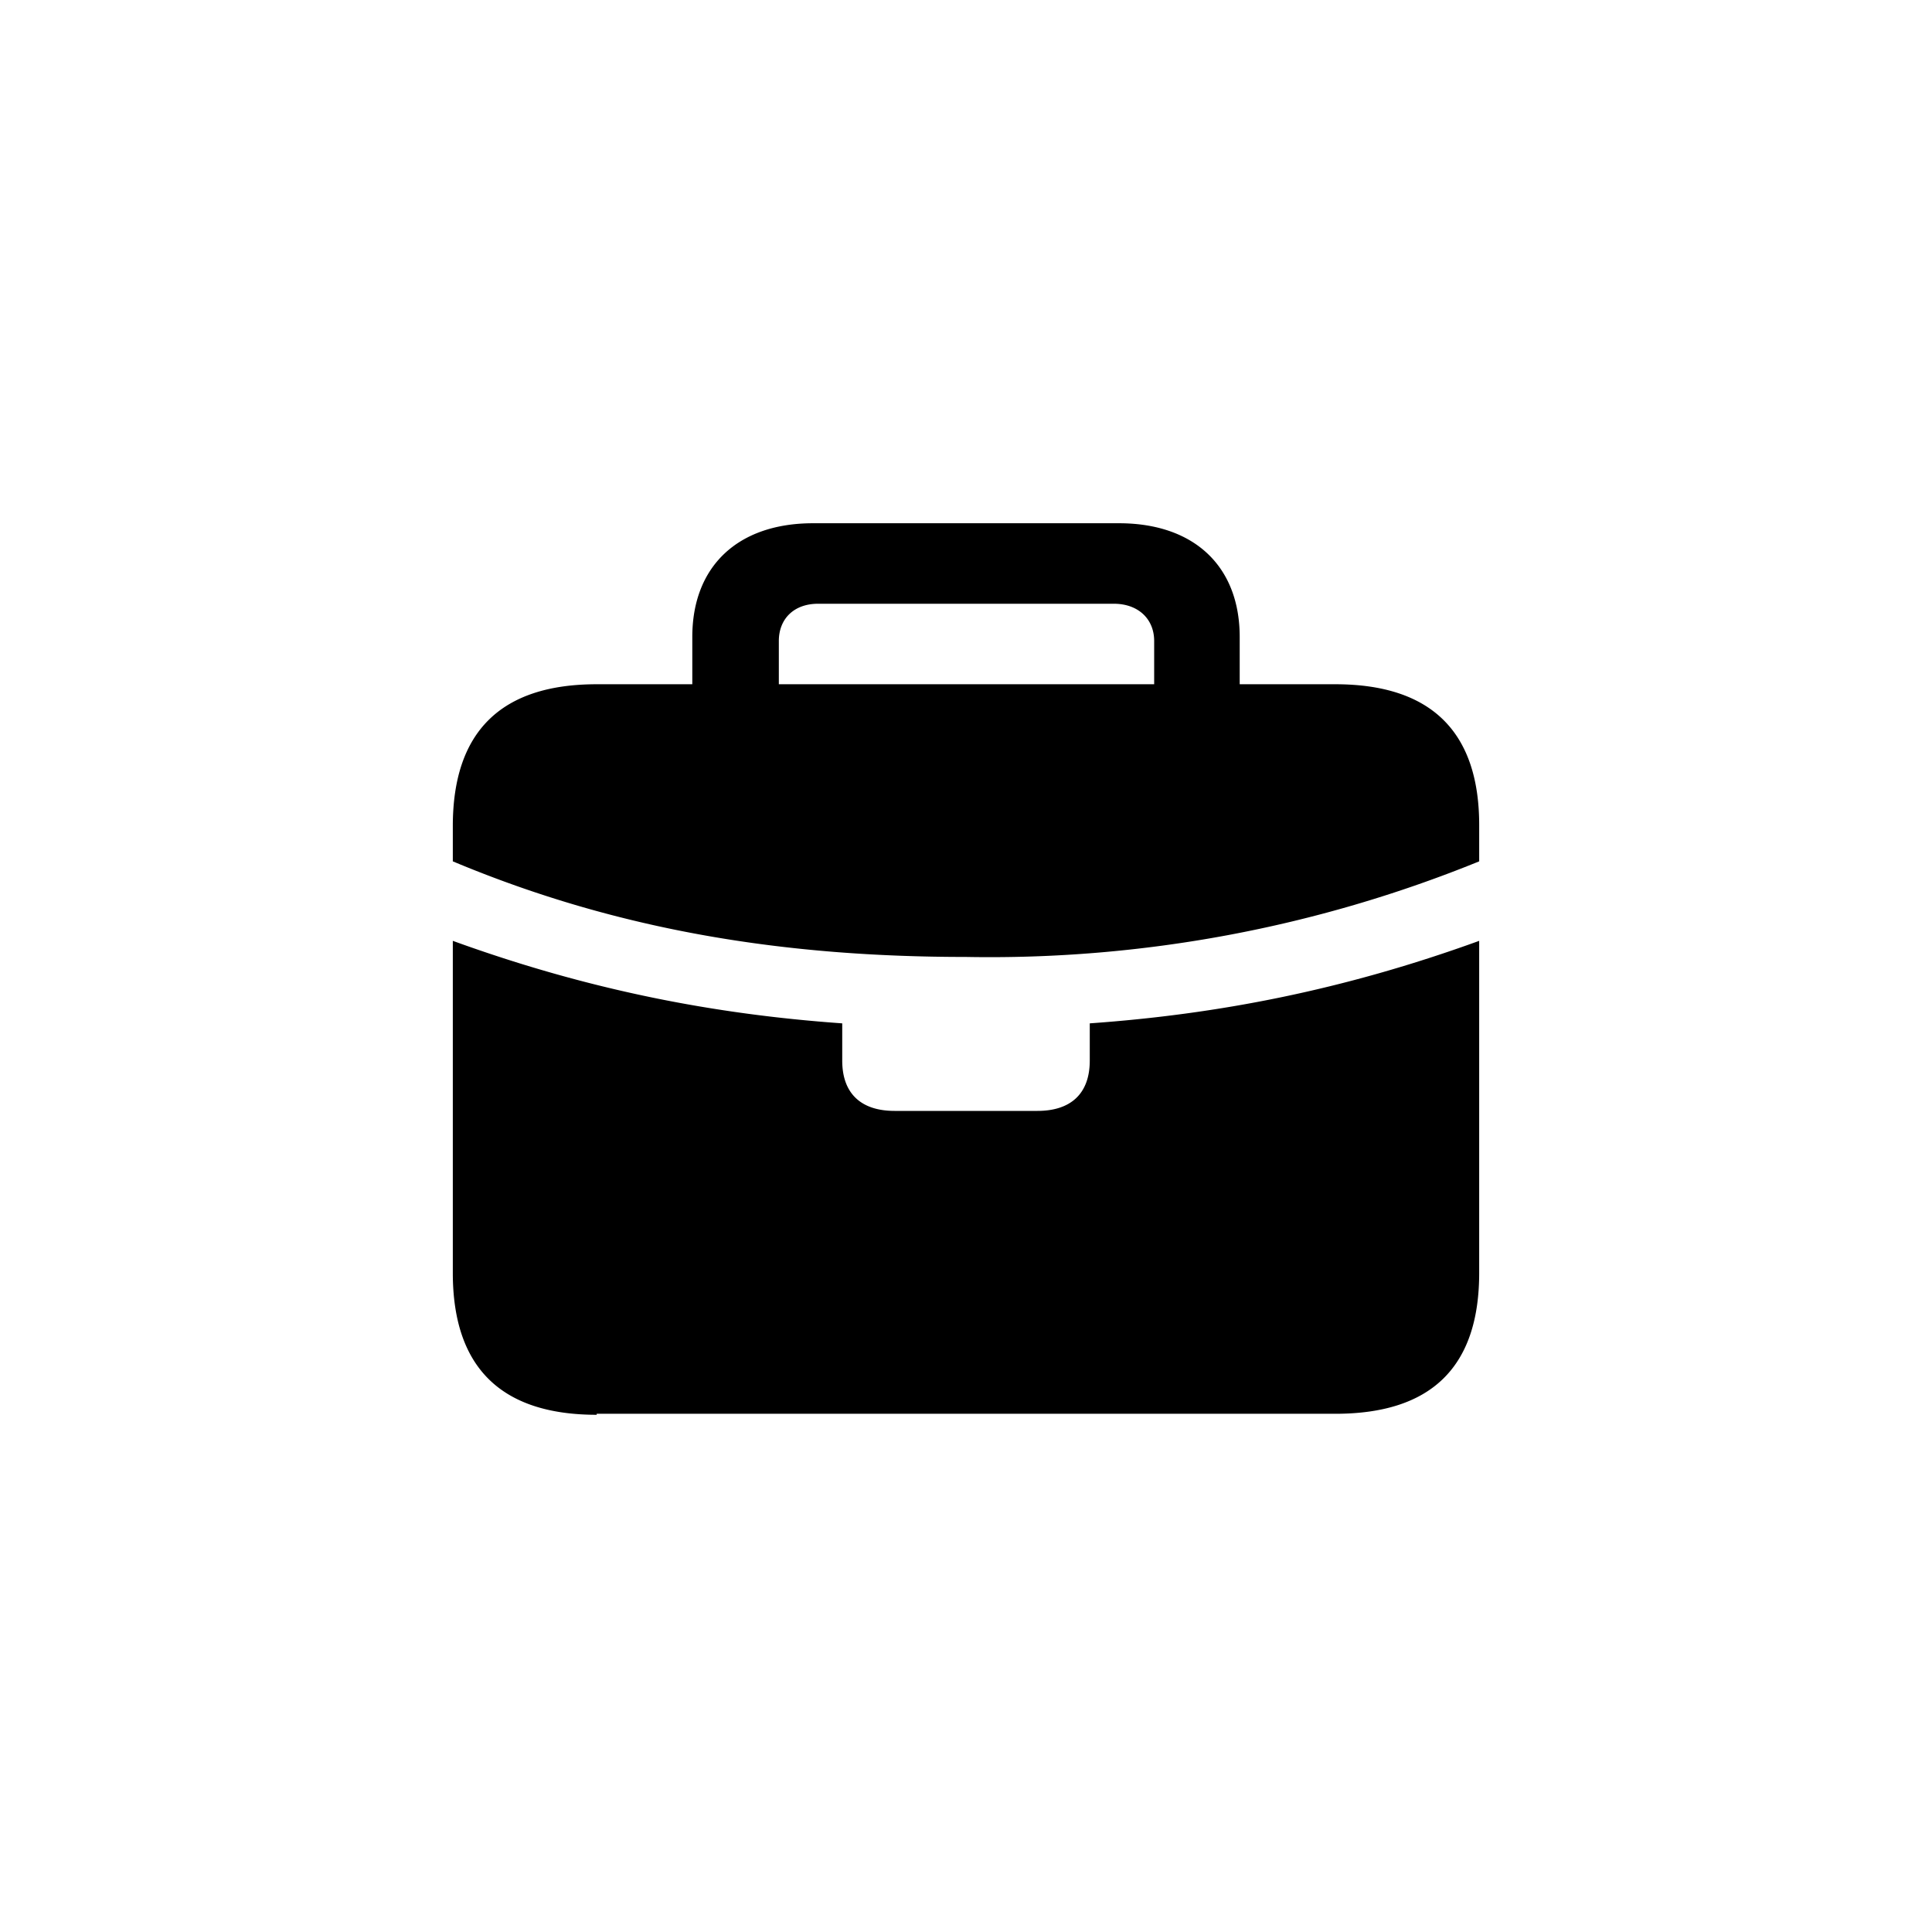<svg xmlns="http://www.w3.org/2000/svg" width="192" height="192" viewBox="0 0 192 192"><path fill="#000" d="M77.4 63.7V68h37.3v-4.3c0-2.2-1.6-3.7-4-3.7H81.3c-2.4 0-3.9 1.5-3.9 3.7zM96 95.1c-17.7 0-34.3-2.5-51-9.5v-3.5C45 72.7 49.8 68 59.3 68h9.5v-4.7c0-7 4.5-11.3 12-11.3h30.4c7.5 0 12 4.3 12 11.3V68h9.5c9.5 0 14.3 4.7 14.3 14v3.6a129 129 0 01-51 9.5zm-36.7 45.5c-9.5 0-14.3-4.7-14.3-14.1v-33c13.5 4.9 26 7.3 38.7 8.2v3.7c0 3.3 1.9 5 5.2 5h14.2c3.3 0 5.2-1.7 5.2-5v-3.7c12.7-.9 25.2-3.3 38.7-8.2v33c0 9.4-4.8 14-14.3 14H59.3z"/></svg>
